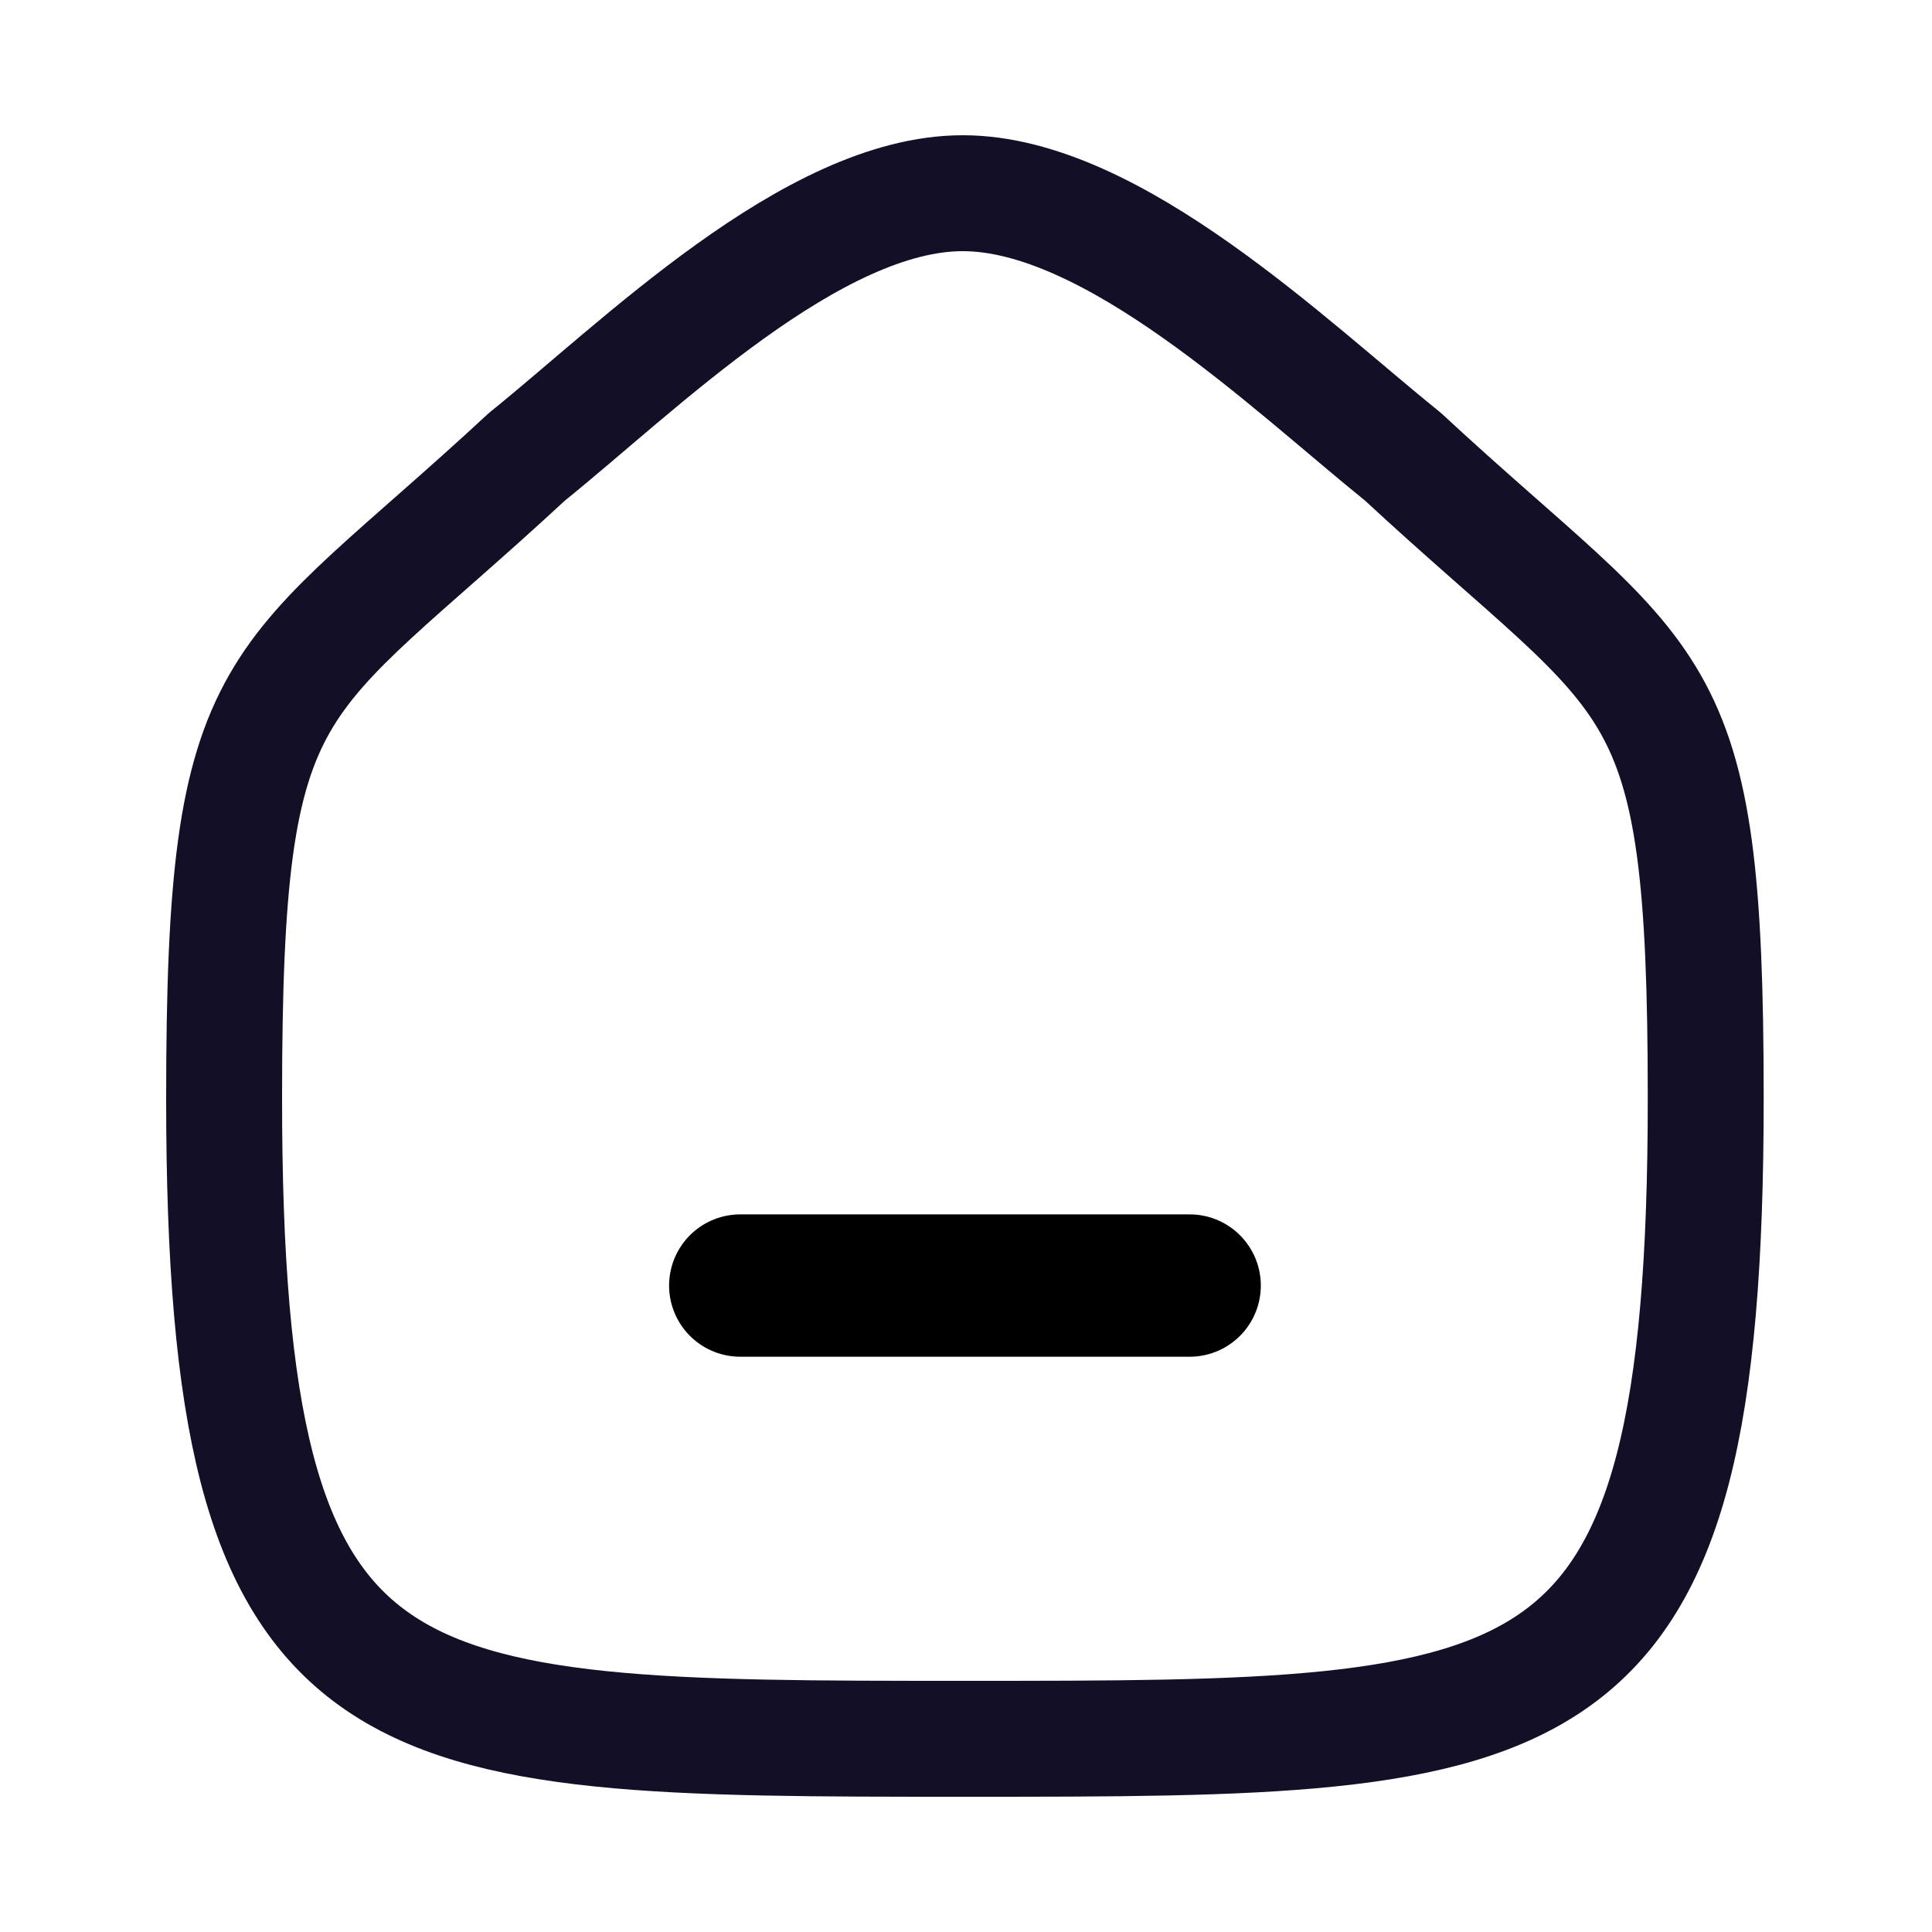 <svg width="25" height="25" viewBox="0 0 25 25" fill="none" xmlns="http://www.w3.org/2000/svg">
<path fill-rule="evenodd" clip-rule="evenodd" d="M2.9 14.213C2.9 8.582 3.514 8.975 6.819 5.91C8.265 4.746 10.515 2.5 12.458 2.5C14.4 2.5 16.695 4.735 18.154 5.91C21.459 8.975 22.072 8.582 22.072 14.213C22.072 22.5 20.113 22.5 12.486 22.5C4.859 22.5 2.9 22.5 2.9 14.213Z" stroke="#130F26" stroke-width="1.5" stroke-linecap="round" stroke-linejoin="round"/>
<path d="M9.579 16.635H15.394" stroke="black" stroke-width="1.842" stroke-linecap="round" stroke-linejoin="round"/>
</svg>
